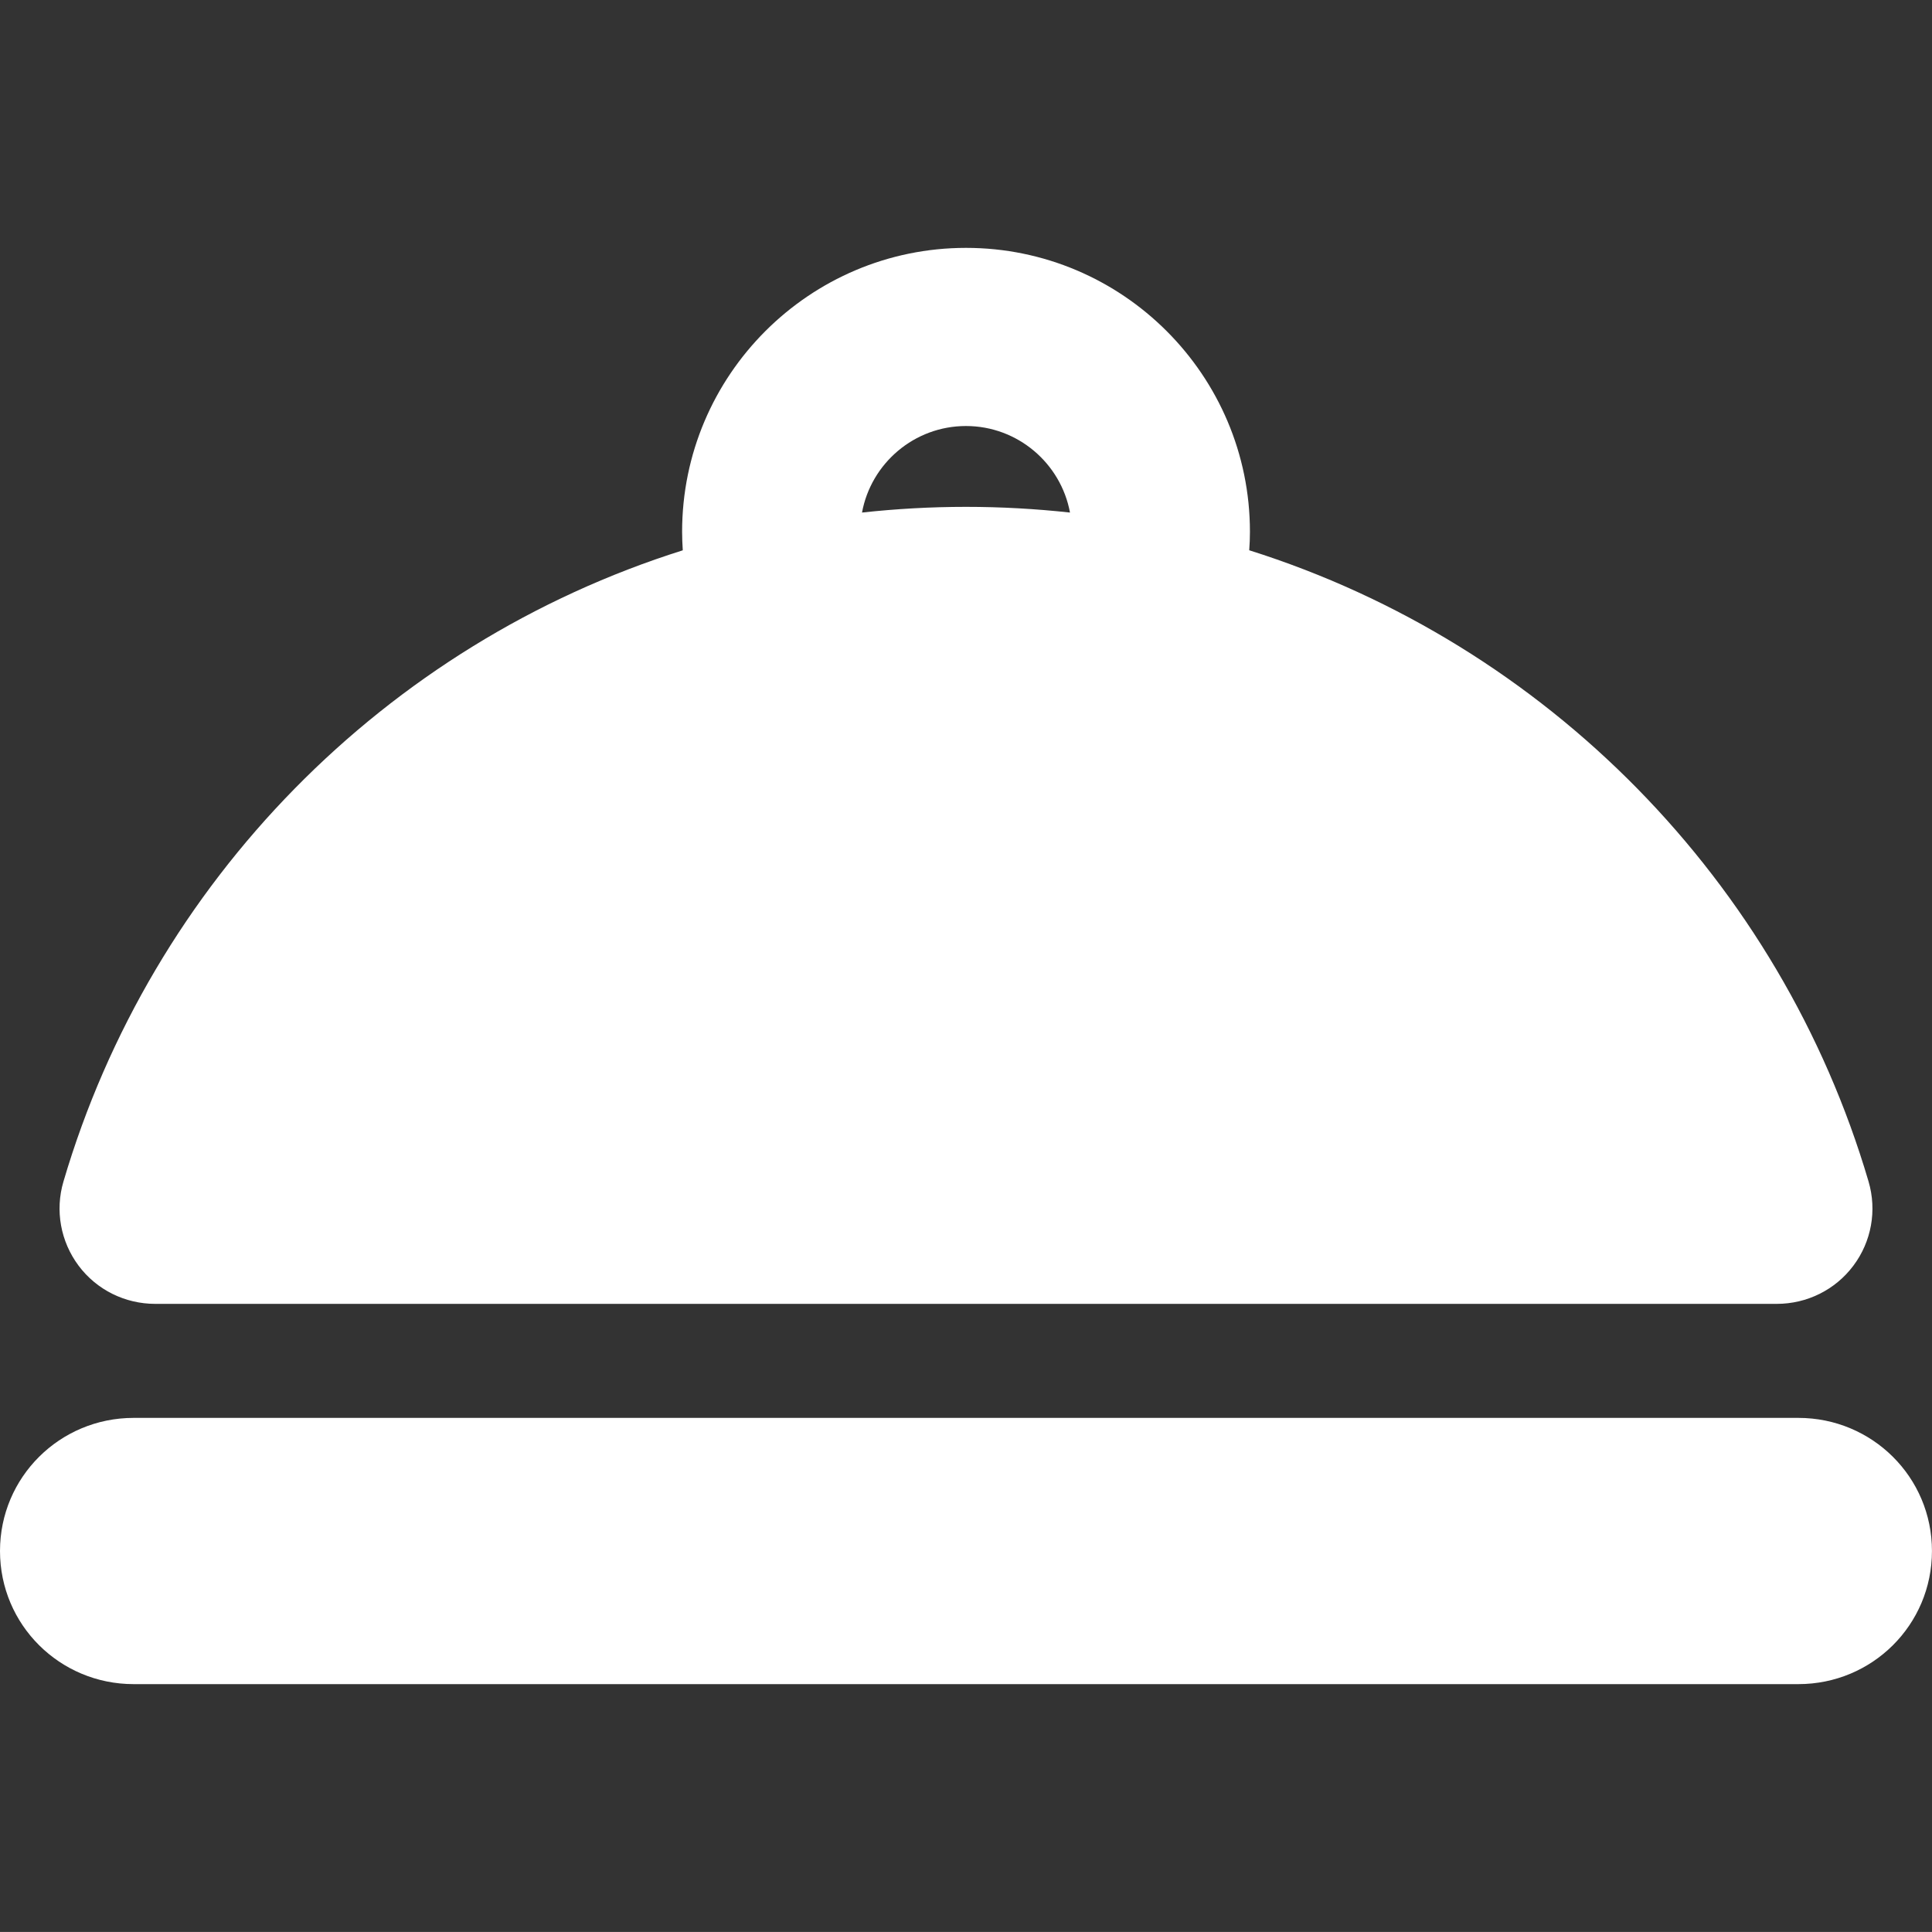 <?xml version="1.0" encoding="iso-8859-1"?>
<!-- Generator: Adobe Illustrator 16.0.0, SVG Export Plug-In . SVG Version: 6.00 Build 0)  -->
<!DOCTYPE svg PUBLIC "-//W3C//DTD SVG 1.1//EN" "http://www.w3.org/Graphics/SVG/1.1/DTD/svg11.dtd">
<svg fill="white" version="1.1" id="Capa_1" xmlns="http://www.w3.org/2000/svg" xmlns:xlink="http://www.w3.org/1999/xlink" x="0px" y="0px"
	 width="46.103px" height="46.102px" viewBox="0 0 46.103 46.102" style="enable-background:new 0 0 46.103 46.102;"
	 xml:space="preserve">
<rect x="0" y="0" width="46.103" height="46.102" fill="#333333" stroke="none"/>
<g>
	<g>
		<path d="M3.704,31.114h38.695c0.719,0,1.396-0.334,1.827-0.91c0.433-0.576,0.566-1.319,0.363-2.01
			c-2.106-7.158-7.683-12.825-14.779-15.063c0.011-0.146,0.017-0.292,0.017-0.441c0-3.736-3.039-6.775-6.775-6.775
			c-3.736,0-6.775,3.039-6.775,6.776c0,0.148,0.007,0.295,0.016,0.441C9.194,15.369,3.62,21.04,1.514,28.196
			c-0.204,0.69-0.068,1.431,0.361,2.006C2.306,30.78,2.985,31.114,3.704,31.114z M23.051,10.166c1.235,0,2.266,0.893,2.482,2.065
			c-0.815-0.089-1.645-0.136-2.482-0.136s-1.667,0.047-2.481,0.136C20.786,11.058,21.816,10.166,23.051,10.166z"/>
		<path d="M42.914,33.835H3.188C1.427,33.835,0,35.25,0,37.011c0,1.763,1.428,3.177,3.188,3.177h39.726
			c1.763,0,3.188-1.414,3.188-3.177C46.103,35.25,44.676,33.835,42.914,33.835z"/>
	</g>
</g>
<g>
</g>
<g>
</g>
<g>
</g>
<g>
</g>
<g>
</g>
<g>
</g>
<g>
</g>
<g>
</g>
<g>
</g>
<g>
</g>
<g>
</g>
<g>
</g>
<g>
</g>
<g>
</g>
<g>
</g>
</svg>
